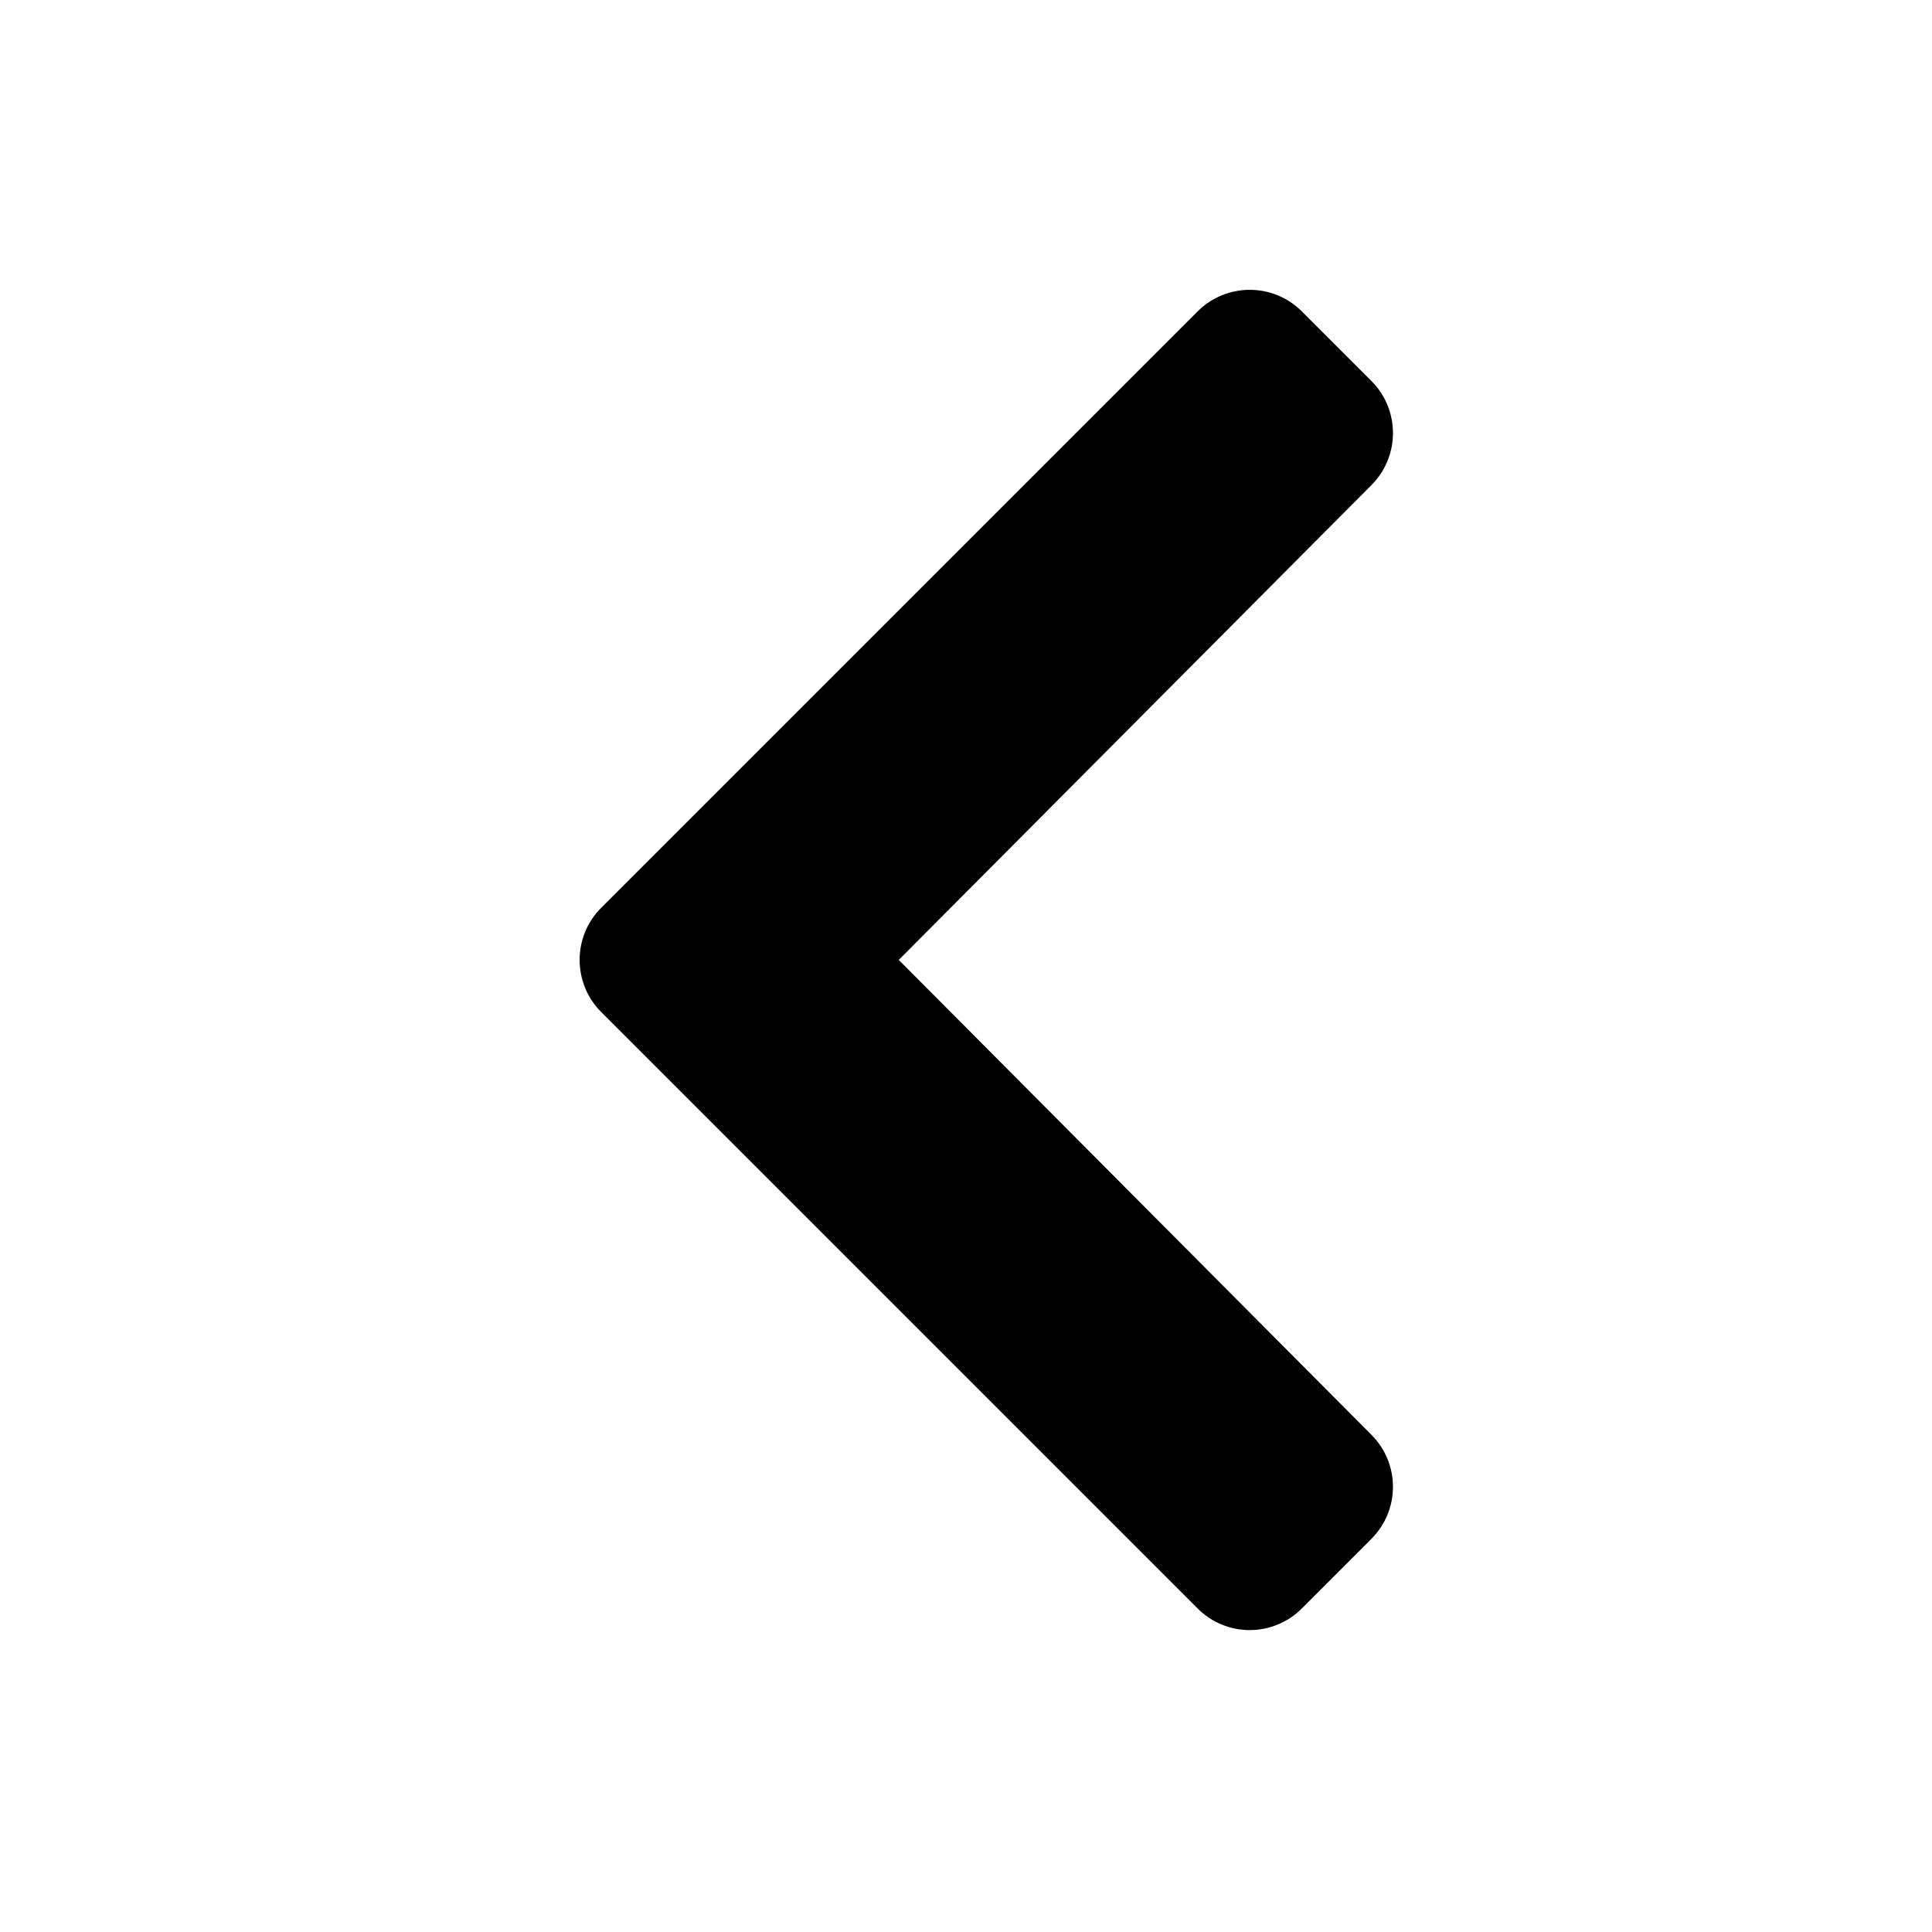 <svg width="20" height="20" viewBox="0 0 20 20" fill="none" xmlns="http://www.w3.org/2000/svg">
<path d="M6.223 9.398L12.398 3.223C12.696 2.926 13.179 2.926 13.476 3.223L14.197 3.944C14.494 4.241 14.494 4.723 14.198 5.021L9.304 9.937L14.198 14.854C14.494 15.152 14.494 15.633 14.196 15.931L13.476 16.651C13.178 16.949 12.695 16.949 12.398 16.651L6.223 10.476C5.926 10.178 5.926 9.695 6.223 9.398Z" fill="currentcolor"/>
</svg>
